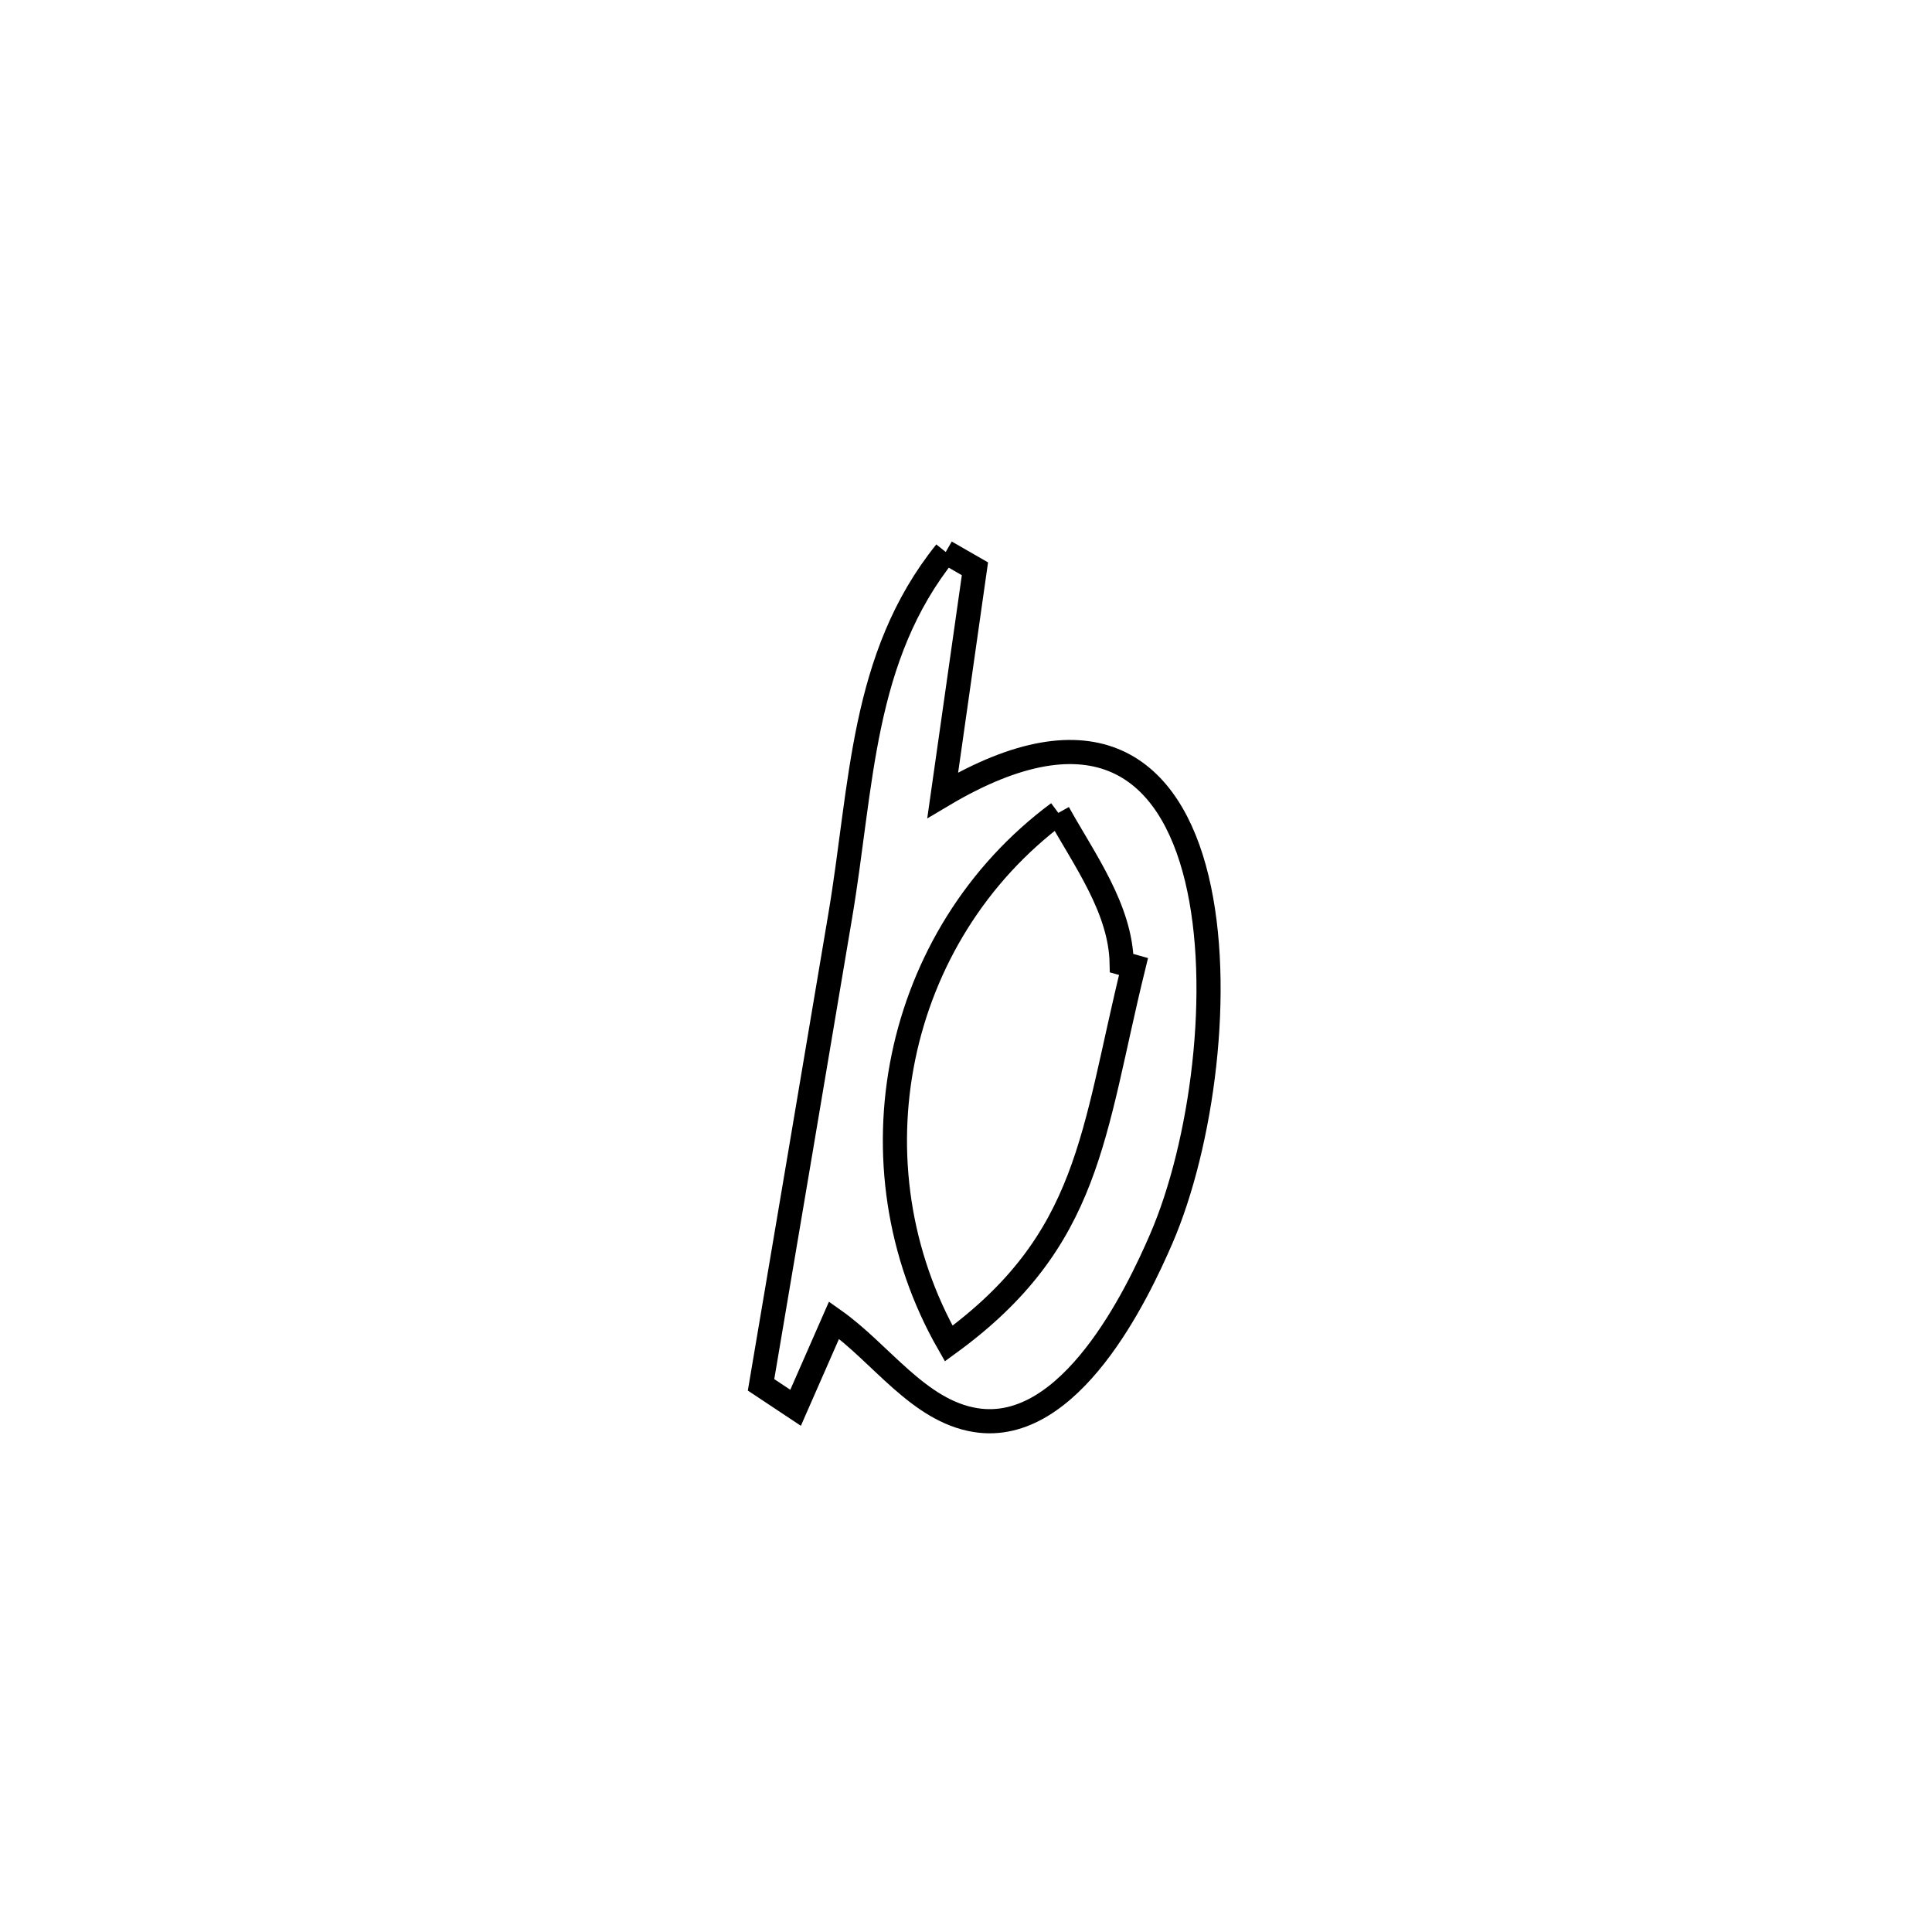 <svg xmlns="http://www.w3.org/2000/svg" viewBox="0.0 0.0 24.0 24.0" height="200px" width="200px"><path fill="none" stroke="black" stroke-width=".3" stroke-opacity="1.0"  filling="0" d="M11.748 6.857 L11.748 6.857 C11.869 6.927 11.99 6.997 12.111 7.066 L12.111 7.066 C11.937 8.293 11.891 8.612 11.711 9.878 L11.711 9.878 C13.605 8.752 14.536 9.545 14.867 10.912 C15.198 12.279 14.93 14.219 14.427 15.385 C14.131 16.07 13.295 17.83 12.119 17.641 C11.41 17.527 10.947 16.813 10.361 16.399 L10.361 16.399 C10.202 16.762 10.042 17.125 9.883 17.488 L9.883 17.488 C9.74 17.393 9.597 17.298 9.454 17.203 L9.454 17.203 C9.783 15.263 10.11 13.322 10.437 11.381 C10.712 9.753 10.695 8.166 11.748 6.857 L11.748 6.857"></path>
<path fill="none" stroke="black" stroke-width=".3" stroke-opacity="1.0"  filling="0" d="M13.147 10.098 L13.147 10.098 C13.475 10.688 13.92 11.29 13.934 11.965 L13.934 11.965 C13.983 11.979 14.032 11.992 14.081 12.006 L14.081 12.006 C13.57 14.083 13.553 15.404 11.785 16.69 L11.785 16.69 C10.518 14.474 11.098 11.618 13.147 10.098 L13.147 10.098"></path></svg>